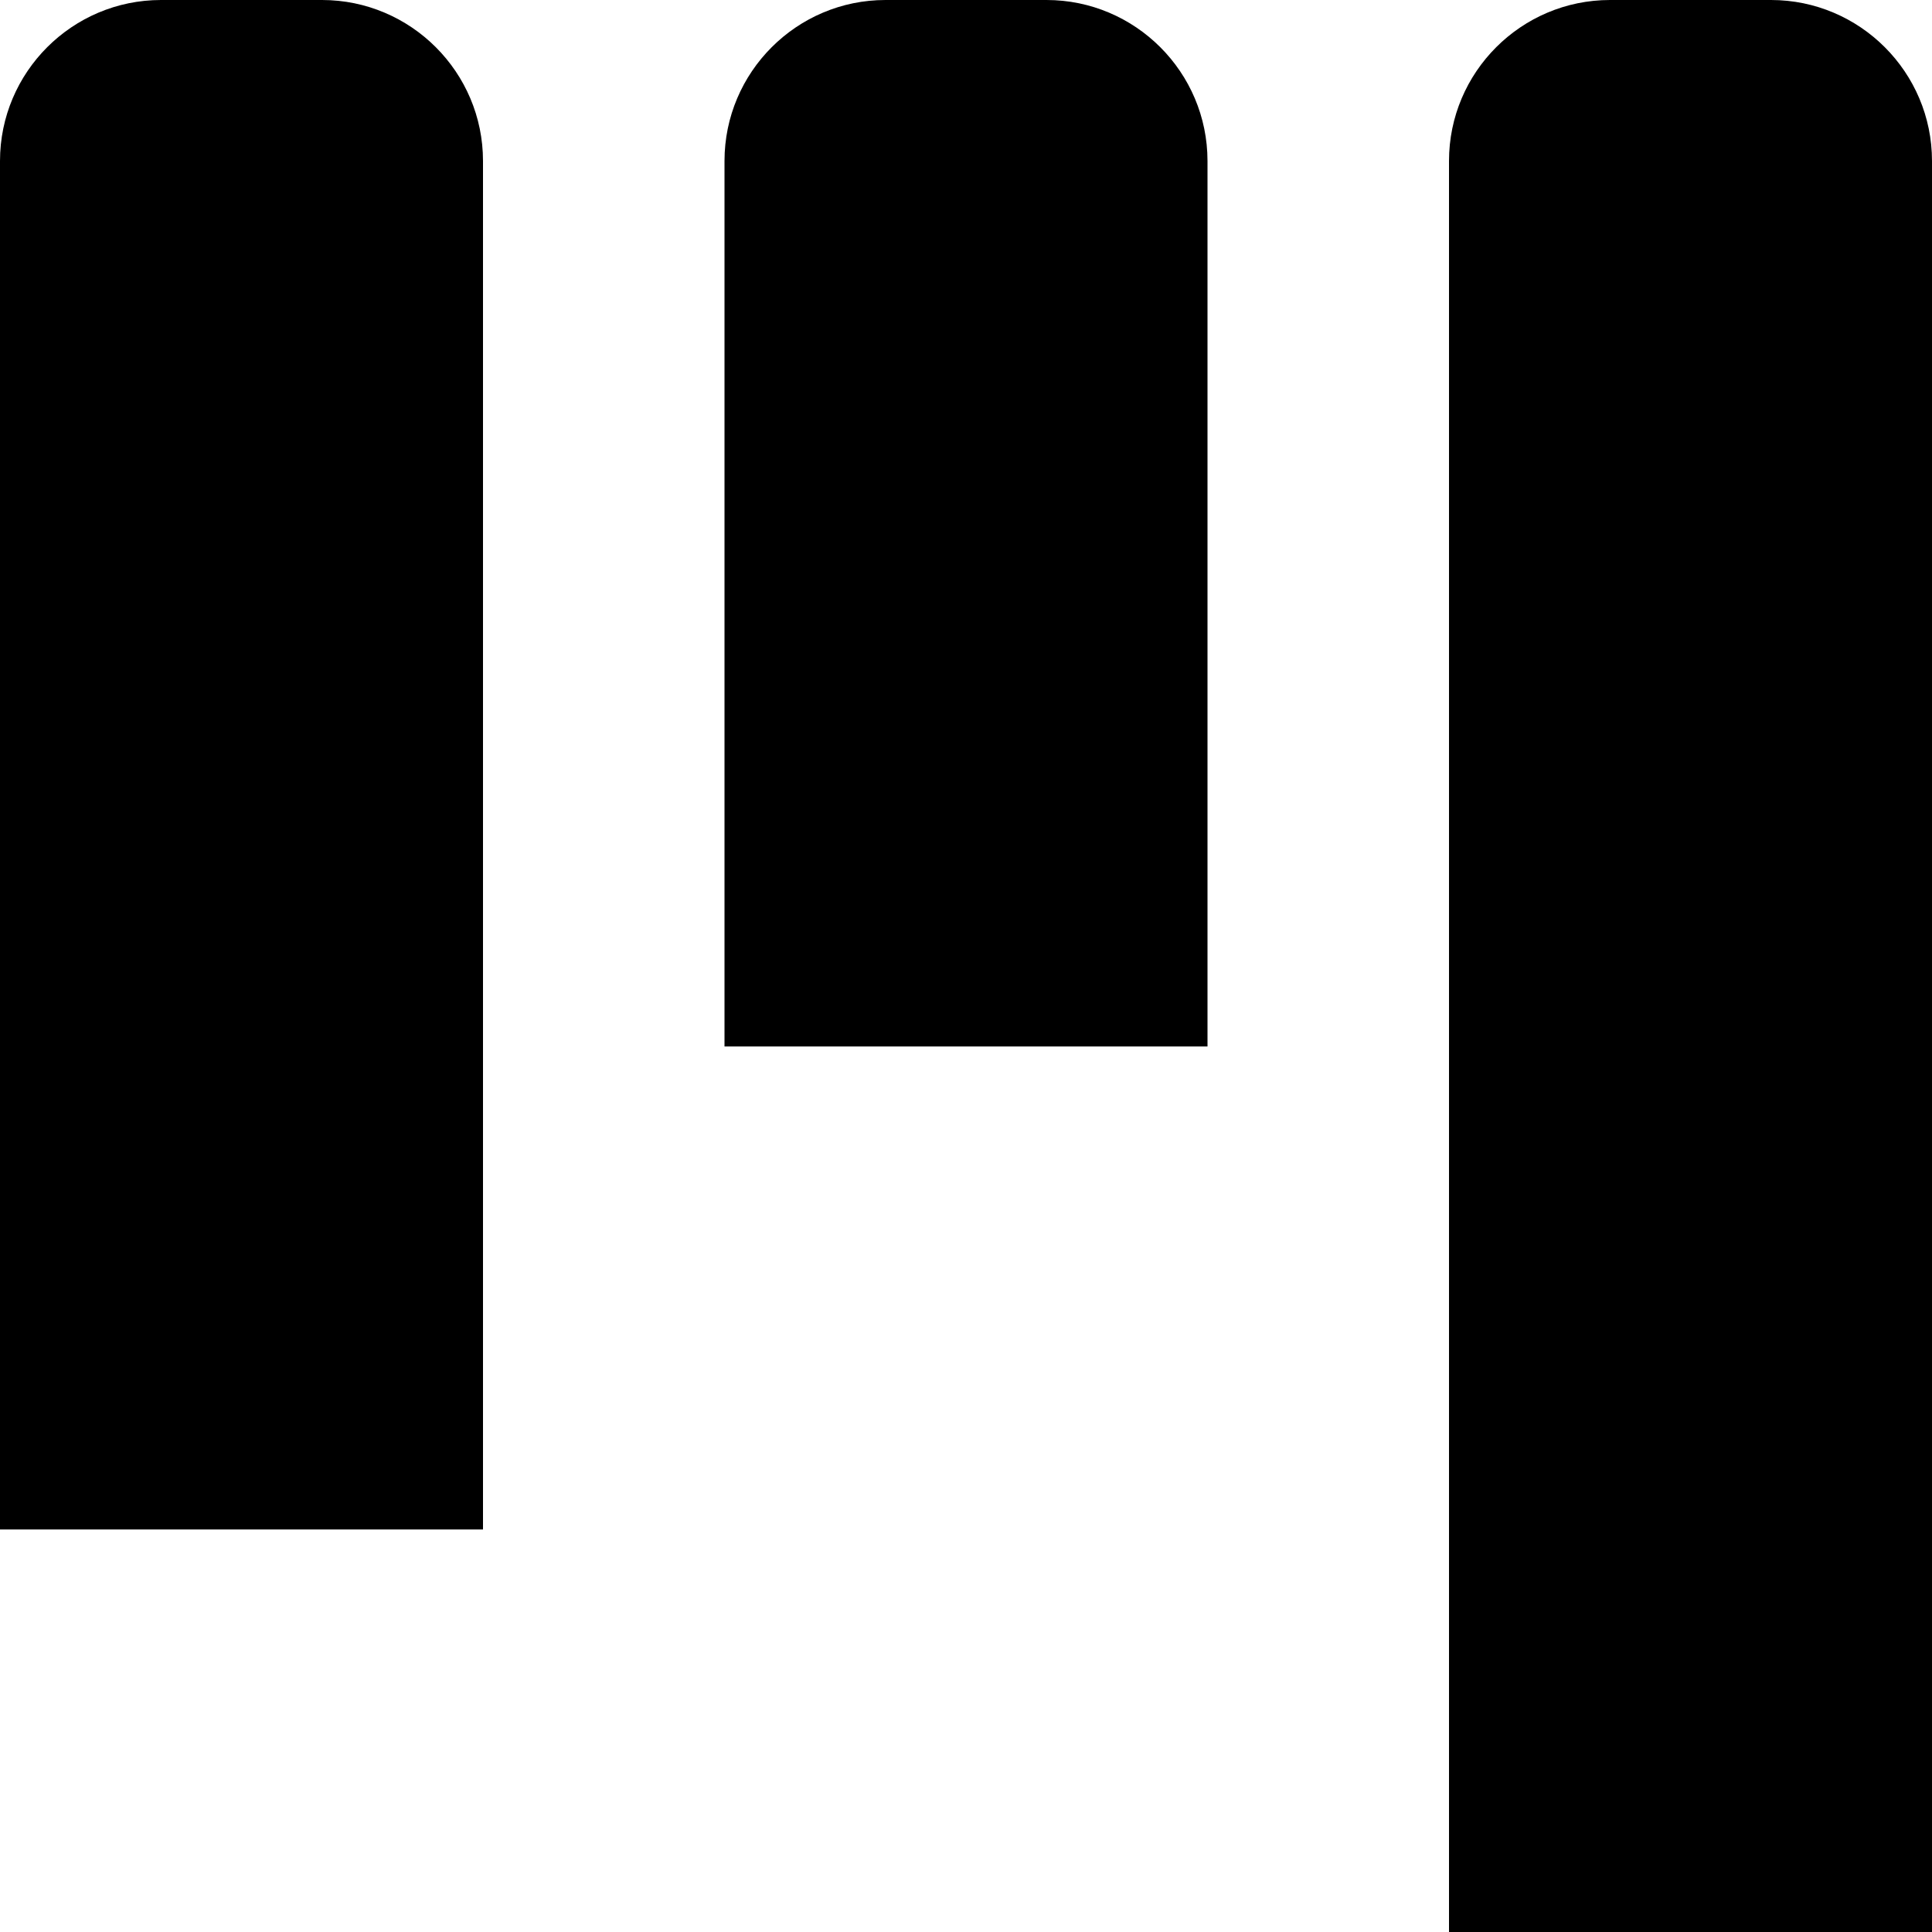 <?xml version="1.0" encoding="UTF-8"?>
<svg xmlns="http://www.w3.org/2000/svg" id="Layer_1" data-name="Layer 1" viewBox="0 0 24 24">
  <path d="m22,0h-2c-1.103,0-2,.897-2,2v22h6V2c0-1.103-.897-2-2-2ZM4,0h-2C.897,0,0,.897,0,2v17h6V2c0-1.103-.897-2-2-2Zm9,0h-2c-1.103,0-2,.897-2,2v11h6V2c0-1.103-.897-2-2-2Z"/>
</svg>
